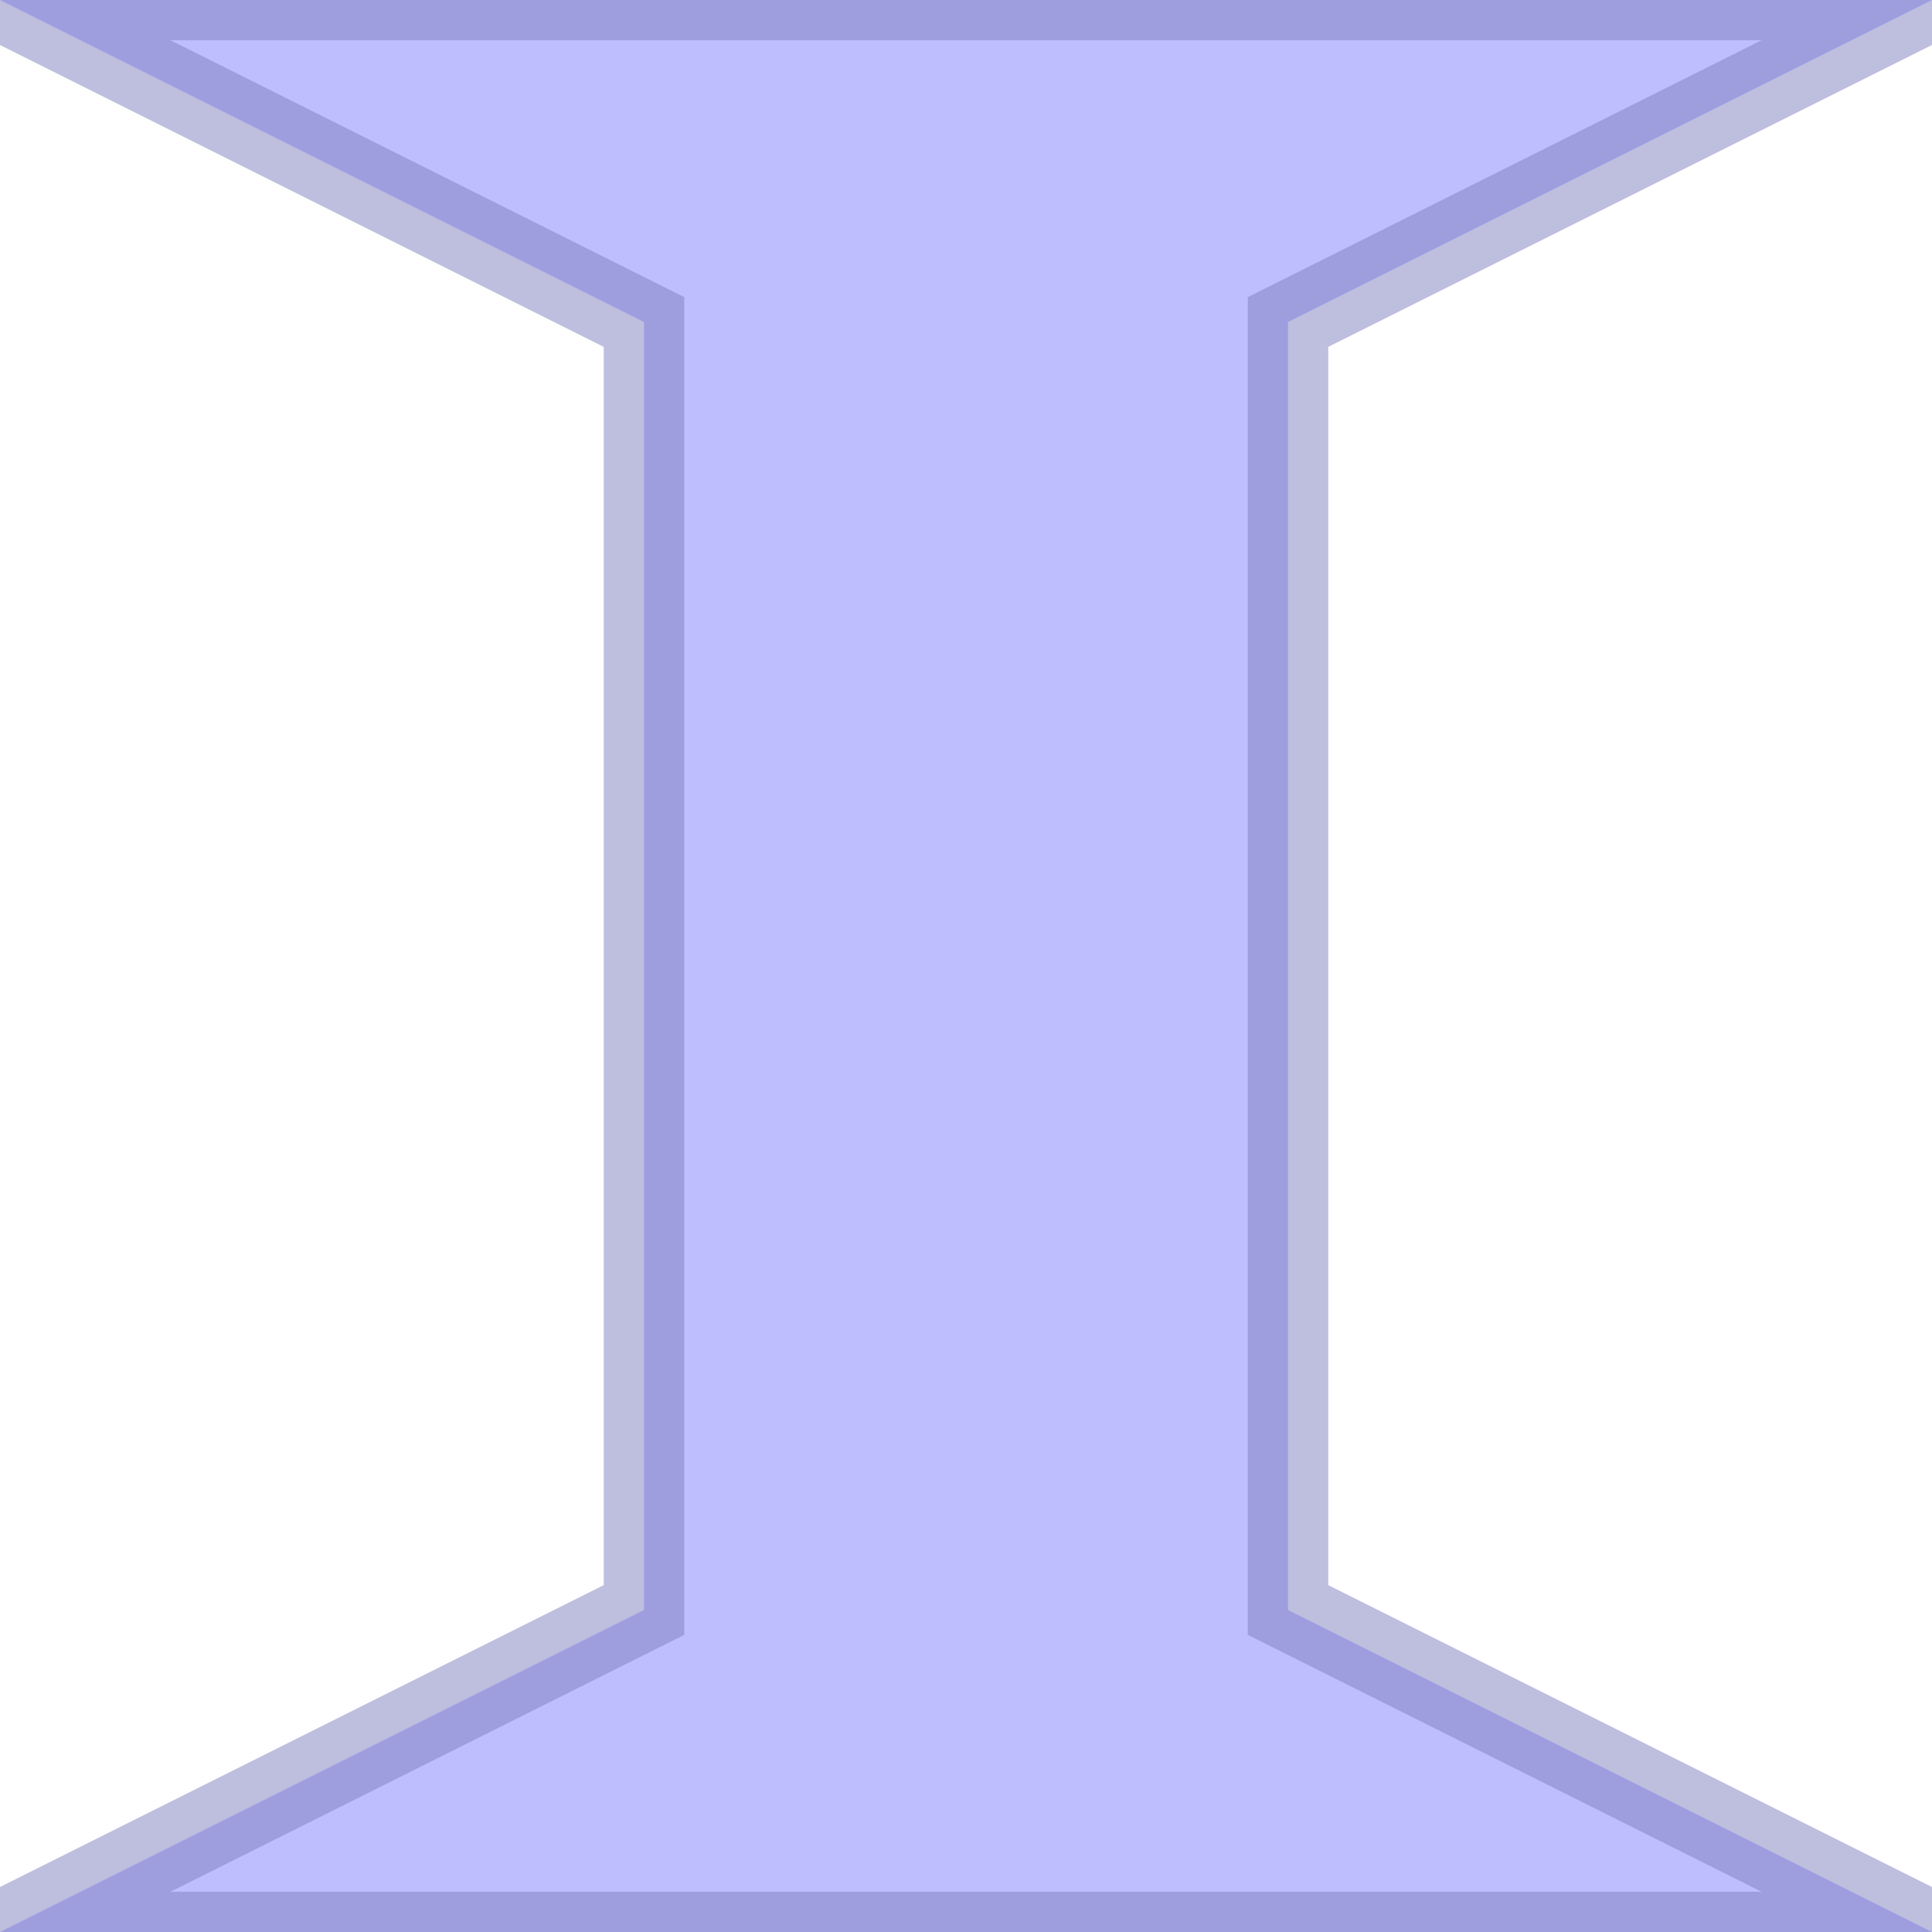 <?xml version="1.0" encoding="UTF-8" standalone="no"?>
<svg xmlns="http://www.w3.org/2000/svg" version="1.1" viewBox="0 0 6 6">
  <style>
    #I {
      fill: rgb(127, 127, 255);
      fill-opacity: 0.5;
      stroke: rgb(127, 127, 192);
      stroke-width: 0.25;
      stroke-opacity: 0.5;
    }
  </style>

  <path id="I" d="
    M 0 0
    L 6 0
    L 4 1
    L 4 5
    L 6 6
    L 0 6
    L 2 5
    L 2 1
    Z
  " />

  <!-- <path id="I" d="
    M 0 0
    L 6 0
    L 4 1
    L 4 4
    L 6 6
    L 0 6
    L 2 4
    L 2 1
    Z
  " /> -->
</svg>
